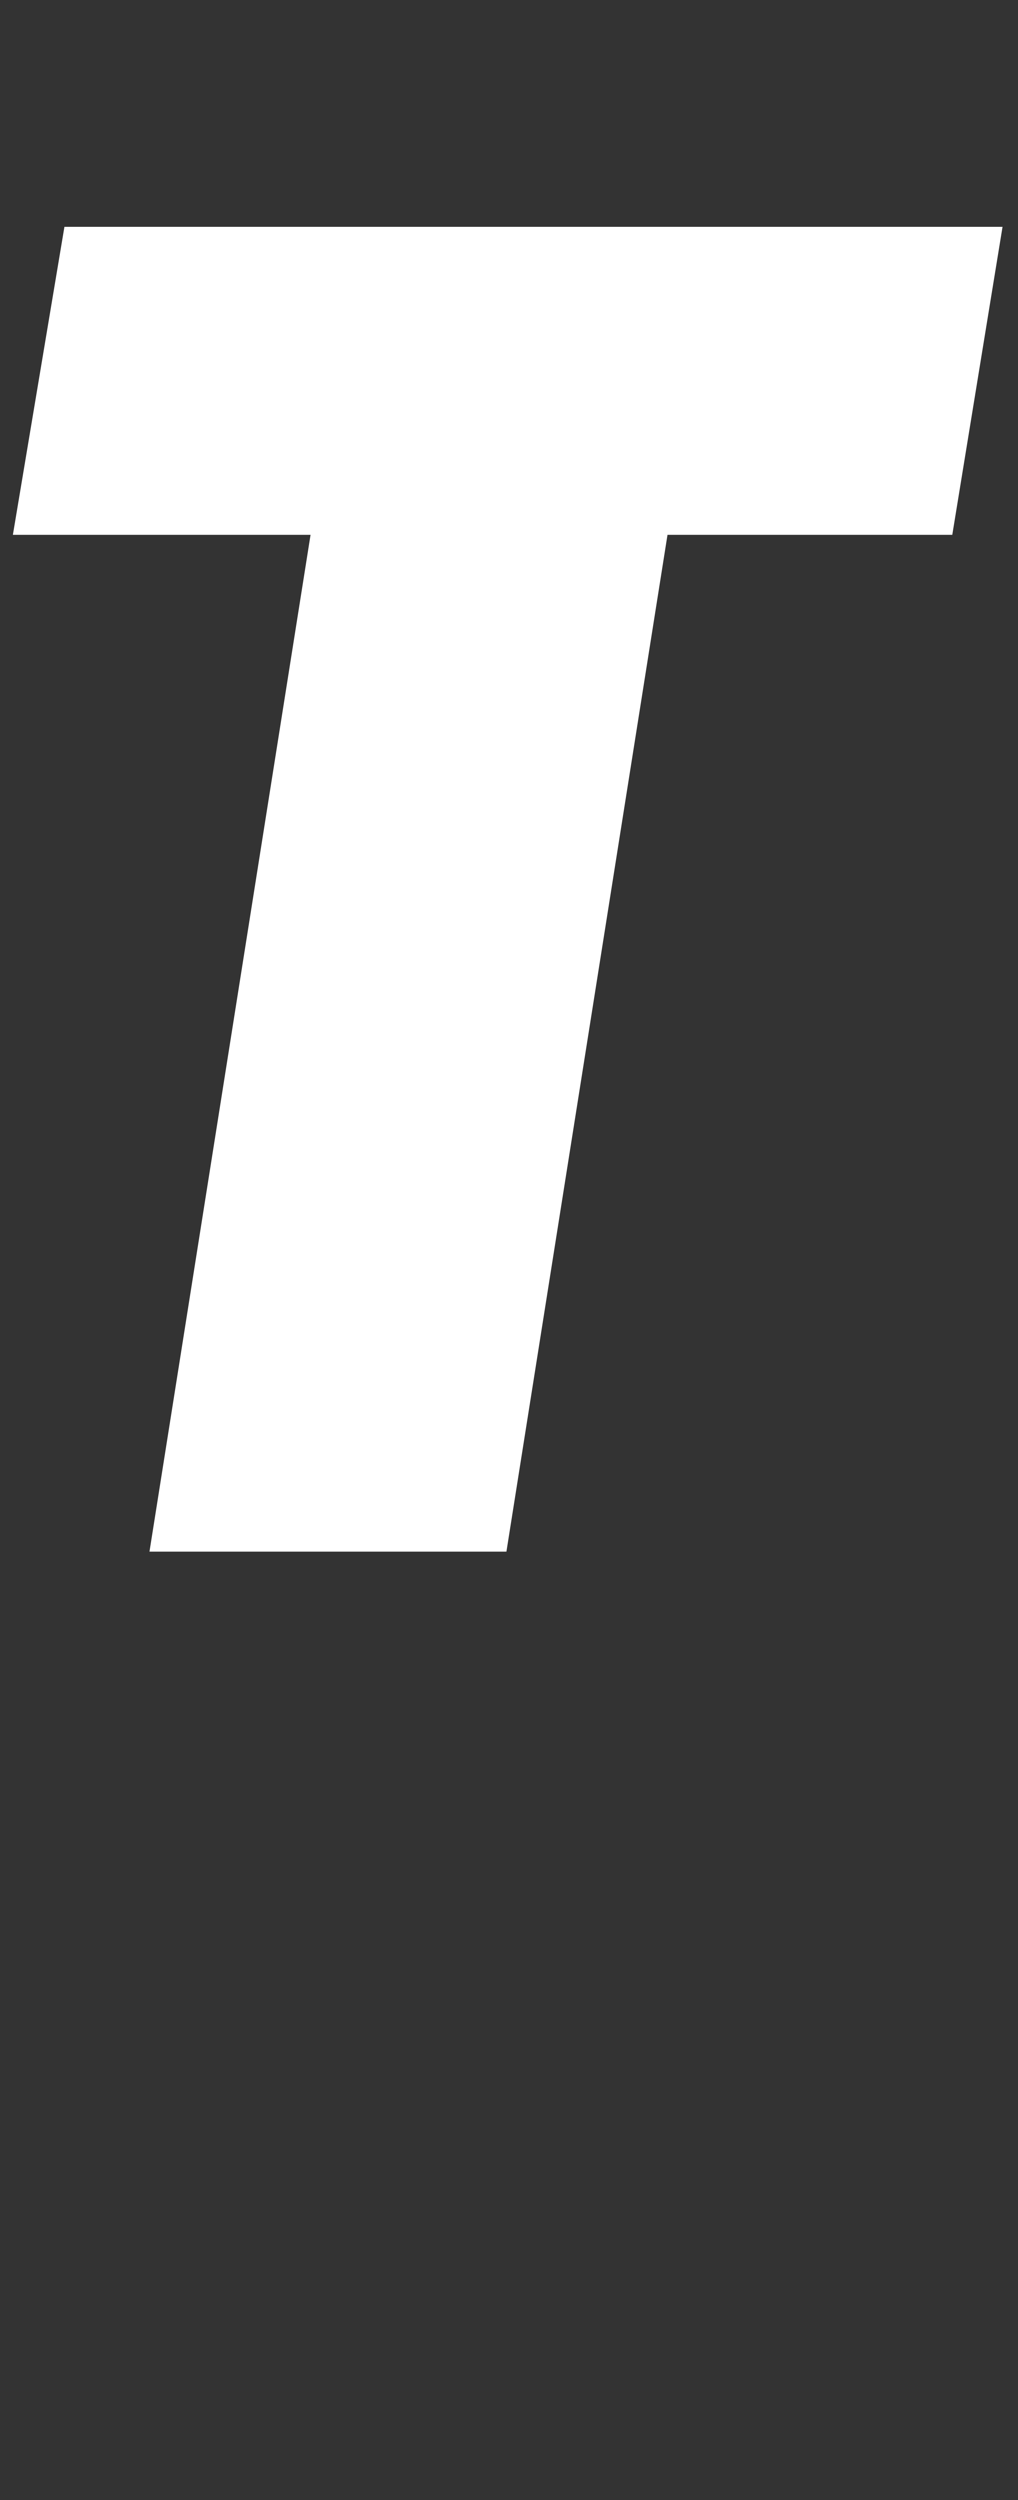 <svg width="79" height="194" viewBox="0 0 79 194" fill="none" xmlns="http://www.w3.org/2000/svg">
<rect x="0" y="0" width="79" height="194" fill="#333333" stroke="none"/>
<g clip-path="url(#clip0_4068_12334)">
<mask id="mask0_4068_12334" style="mask-type:alpha" maskUnits="userSpaceOnUse" x="0" y="0" width="79" height="194">
<path d="M0 0H79V194H0V0Z" fill="#D9D9D9"/>
</mask>
<g mask="url(#mask0_4068_12334)">
<path d="M11.6 120.402L24.1 41.502H1L5 17.602H77.8L73.9 41.502H51.8L39.3 120.402H11.6Z" fill="white"/>
</g>
</g>
<defs>
<clipPath id="clip0_4068_12334">
<rect width="79" height="194" fill="white"/>
</clipPath>
</defs>
</svg>
